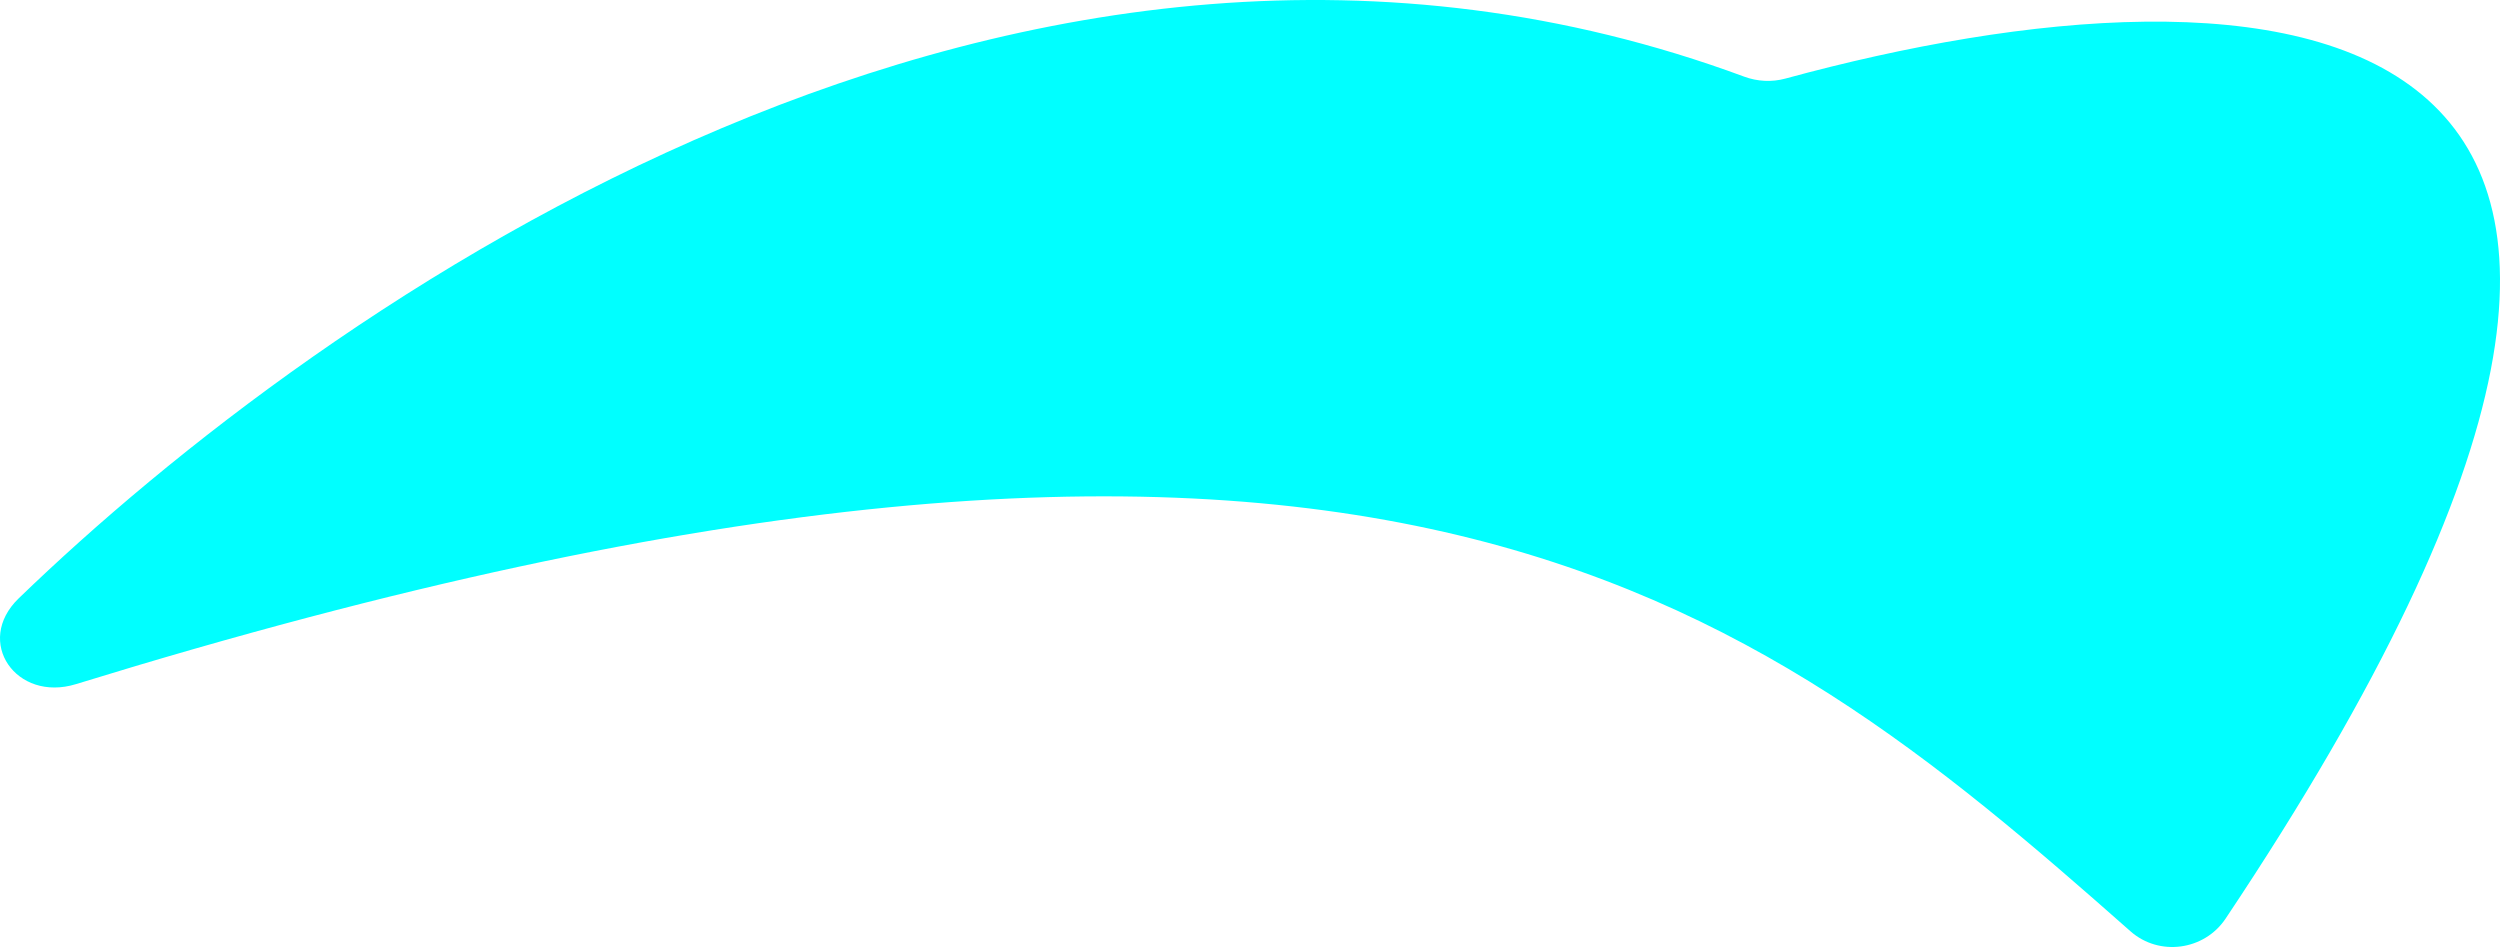 <svg width="195" height="74" viewBox="0 0 195 74" fill="none" xmlns="http://www.w3.org/2000/svg">
<path d="M136.045 5.978C79.468 -14.952 24.871 24.037 1.459 46.671C-2.04 50.053 1.273 54.796 5.923 53.363C106.658 22.307 136.416 46.348 166.177 72.64C168.419 74.621 171.935 74.14 173.597 71.651C222.87 -2.107 176.663 -4.075 139.248 6.132C138.196 6.419 137.067 6.356 136.045 5.978Z" fill="#00FFFF"/>
</svg>
